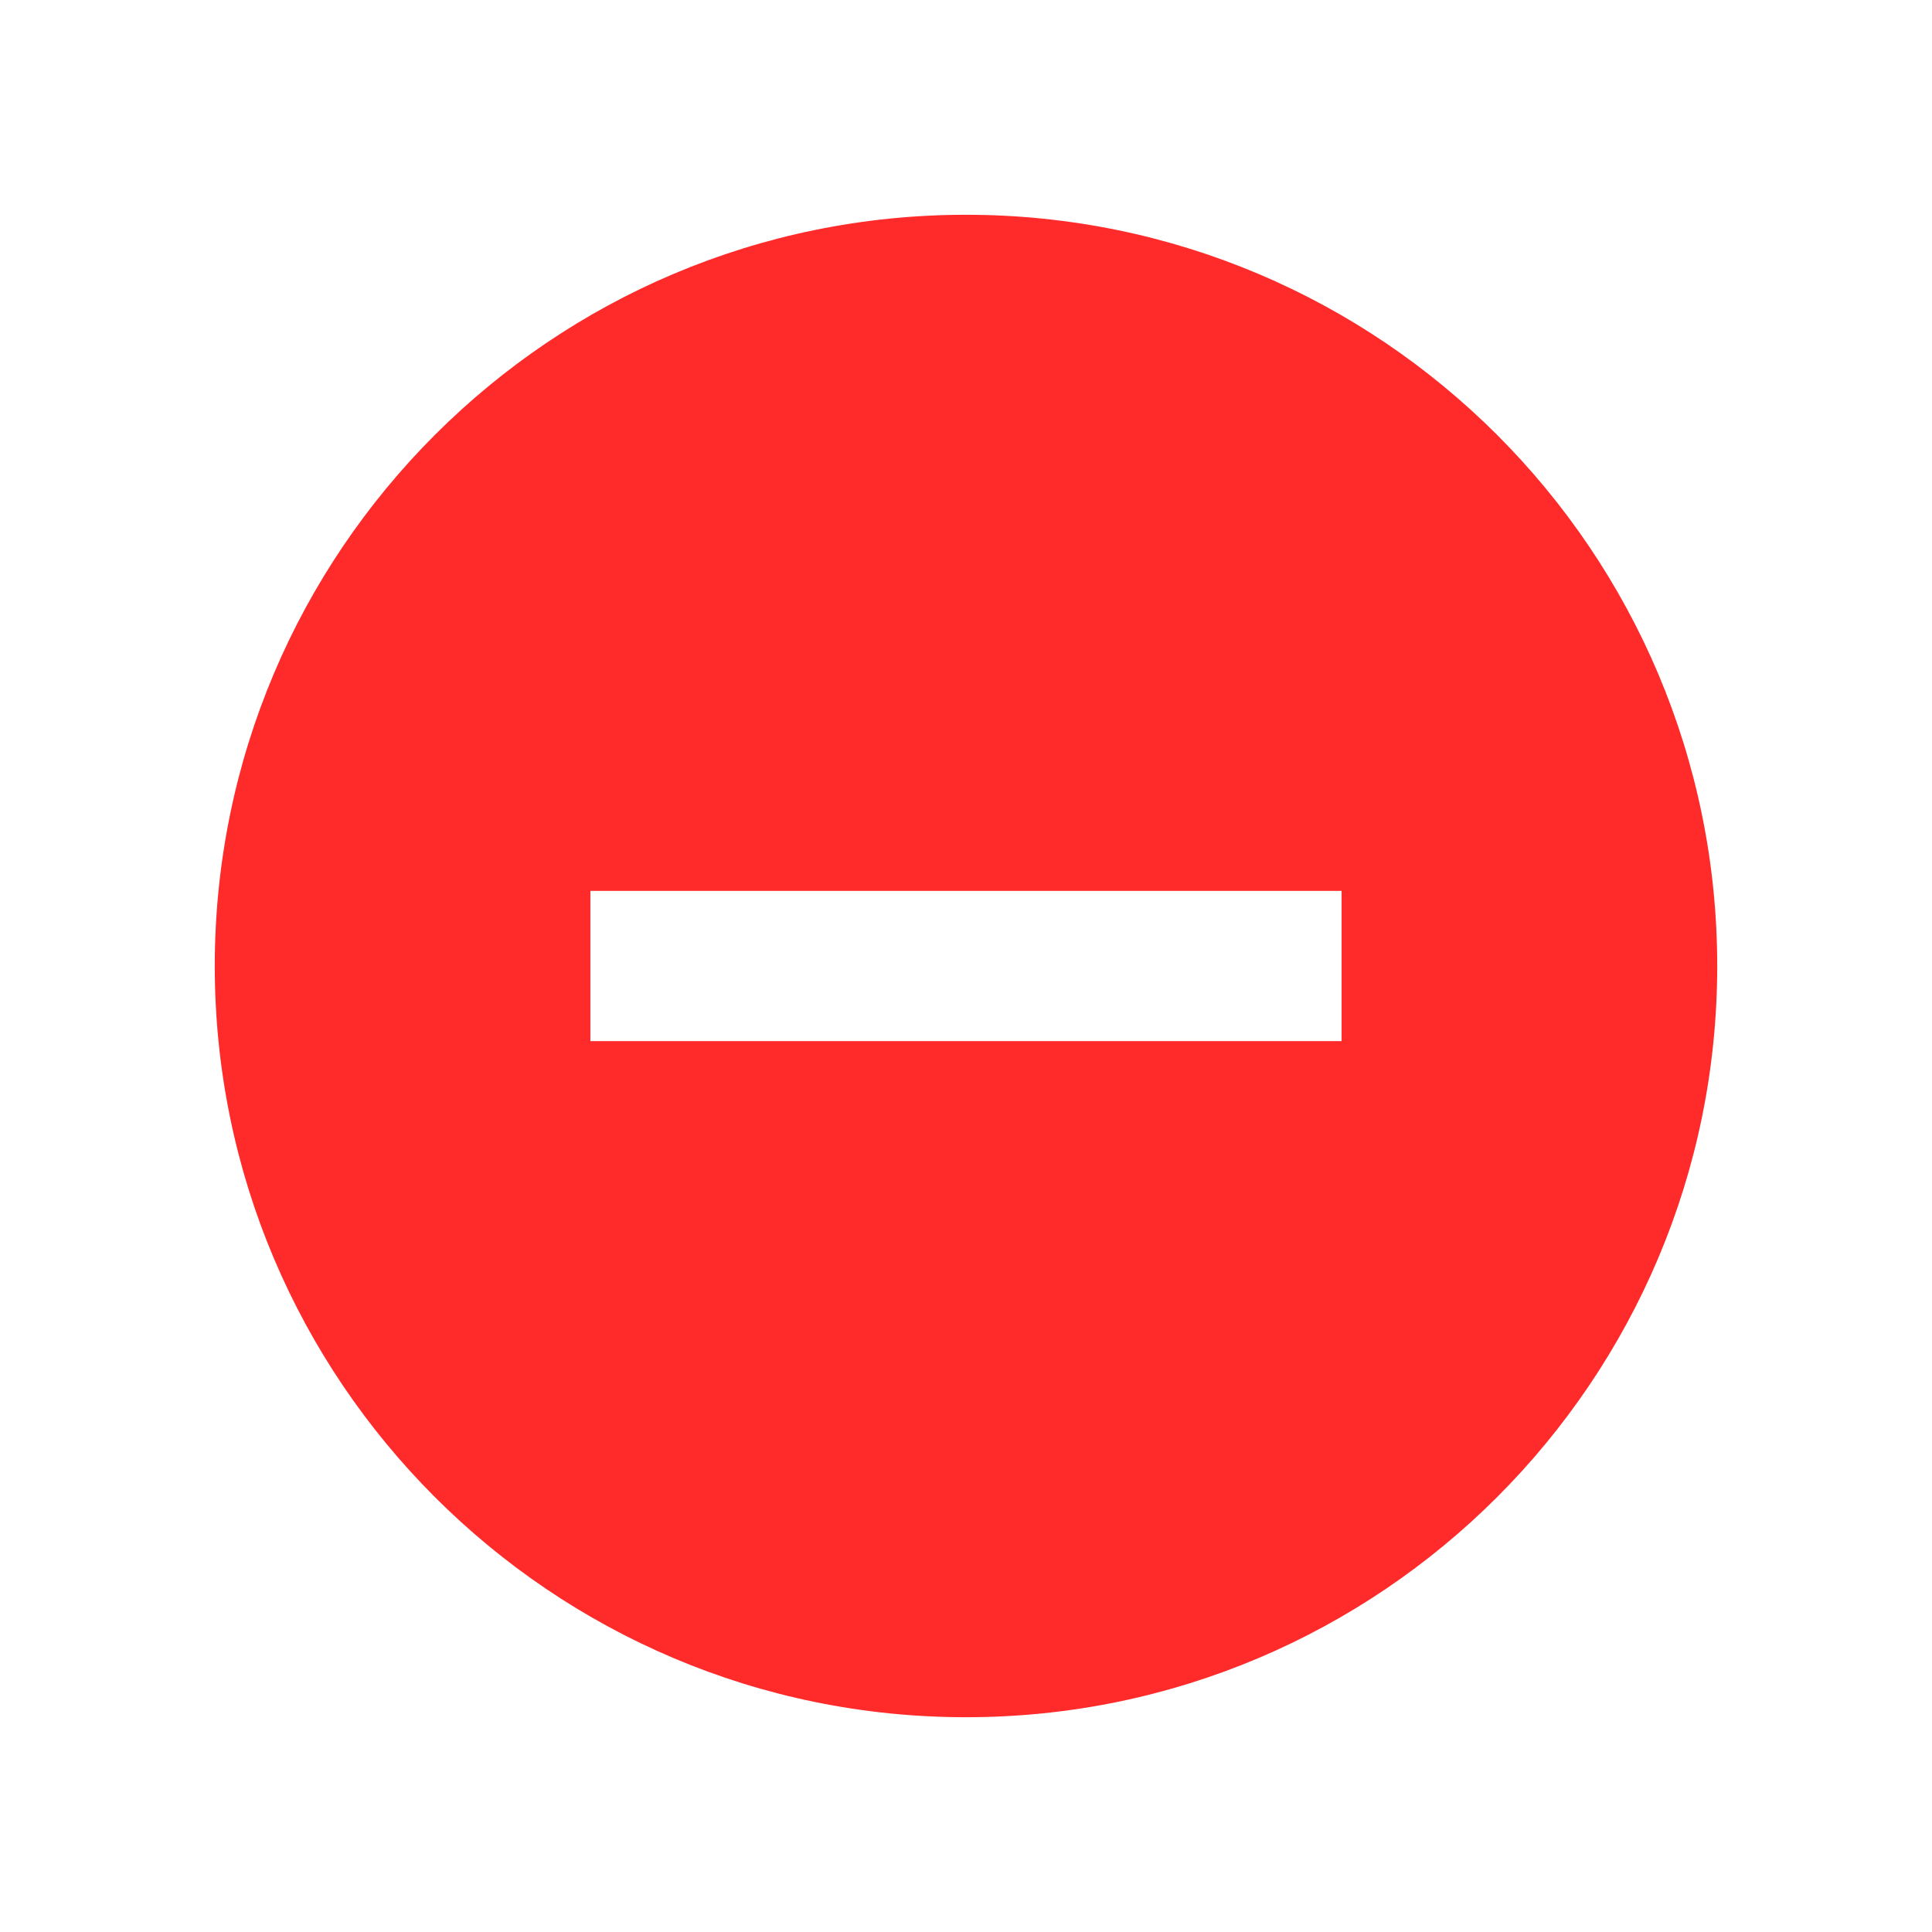 <?xml version="1.0" encoding="UTF-8" standalone="no"?>
<svg
   class="MuiSvgIcon-root MuiSvgIcon-fontSizeMedium MuiBox-root css-1om0hkc"
   focusable="false"
   viewBox="0 0 24 24"
   aria-hidden="true"
   data-testid="AccountBoxIcon"
   version="1.1"
   id="svg4"
   xmlns="http://www.w3.org/2000/svg"
   xmlns:svg="http://www.w3.org/2000/svg">
  <defs
     id="defs8">
    <clipPath
       id="clip-path">
      <rect
         id="Rechteck_1170"
         data-name="Rechteck 1170"
         width="15.312"
         height="10.564"
         fill="#fff" />
    </clipPath>
  </defs>
  <path
     d="m 12,2.668 c -5.151,0 -9.332,4.181 -9.332,9.332 0,5.151 4.181,9.332 9.332,9.332 5.151,0 9.332,-4.181 9.332,-9.332 C 21.332,6.849 17.151,2.668 12,2.668 Z M 16.666,12.933 H 7.334 V 11.067 h 9.332 z"
     id="path844"
     style="stroke-width:0.933;fill:#ff2a2a" />
</svg>
